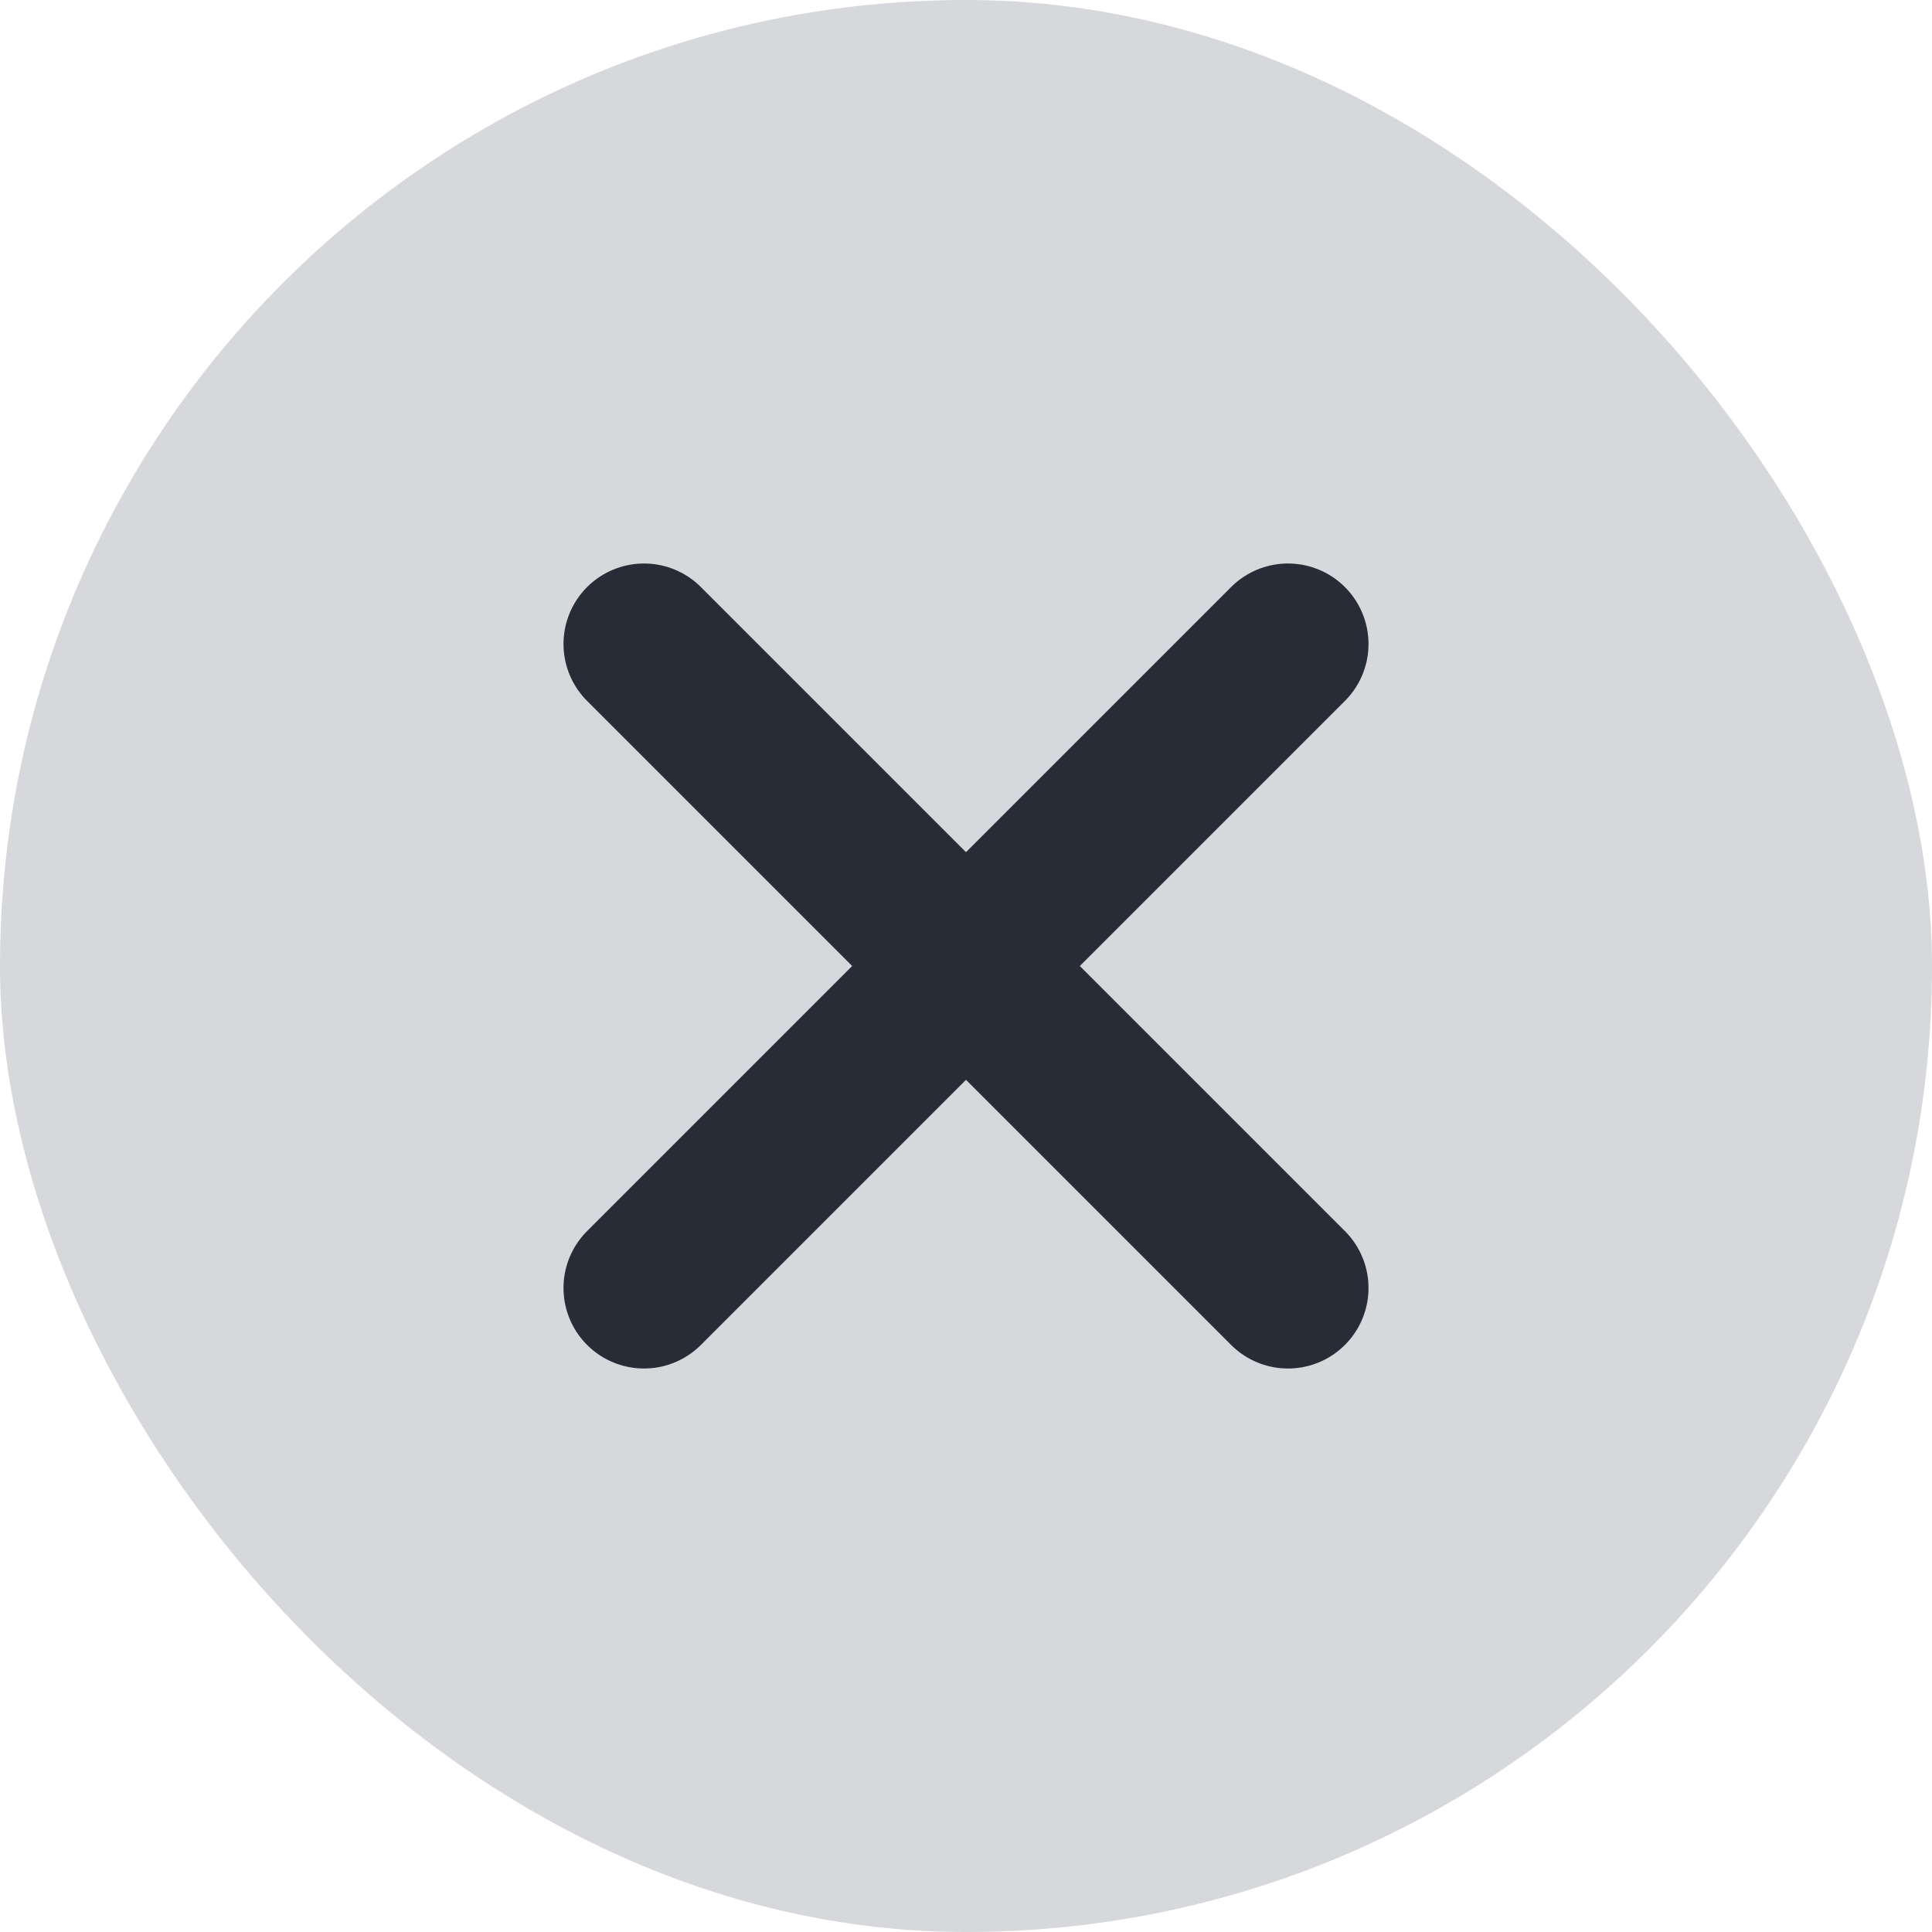 <svg width="24" height="24" viewBox="0 0 24 24" fill="none" xmlns="http://www.w3.org/2000/svg">
<rect width="24" height="24" rx="12" fill="#D6D8DB"/>
<path d="M8 8L16 16M16 8L8 16" stroke="#282C36" stroke-width="2" stroke-linecap="round" stroke-linejoin="round"/>
</svg>
